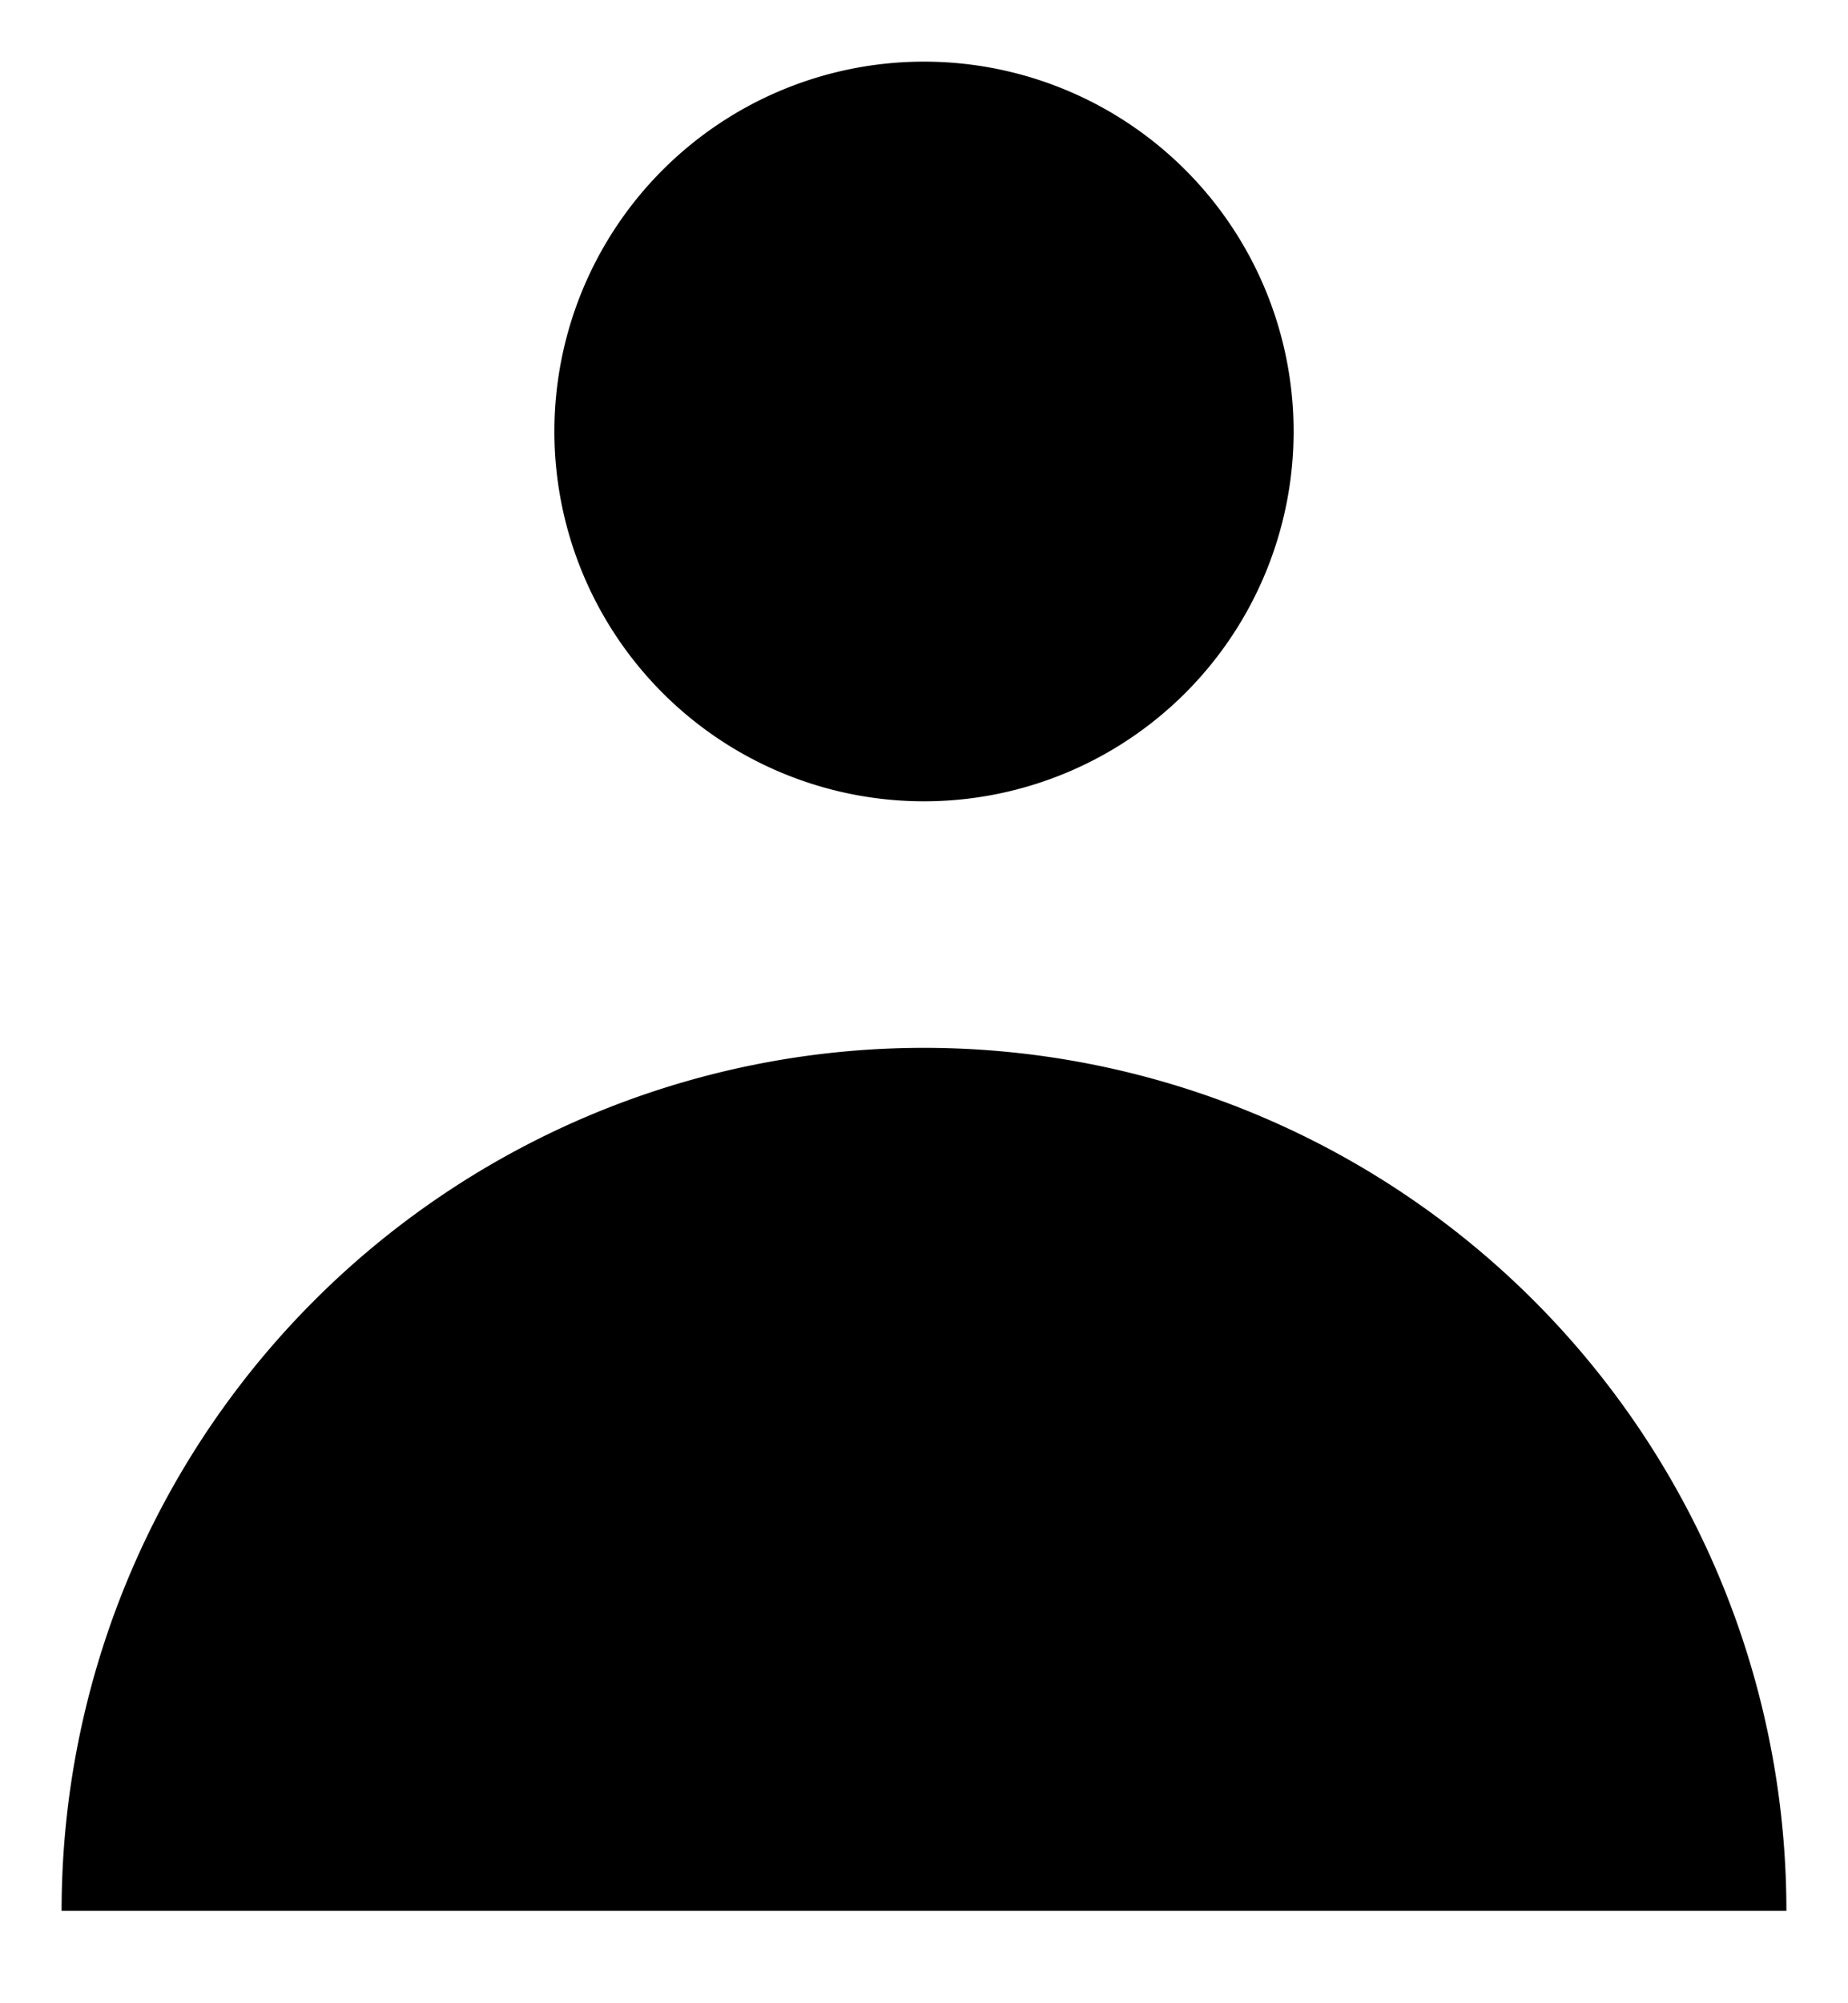 <svg xmlns="http://www.w3.org/2000/svg" fill="black" viewBox="0 0 12 13" class="cl-navbarButtonIcon cl-navbarButtonIcon__account 🔒️ cl-internal-1e71drn">
<path fill="currentColor" d="M6 5.2A2.4 2.4 0 1 0 6 .4a2.4 2.4 0 0 0 0 4.8ZM.4 12.4a5.6 5.6 0 0 1 11.2 0H.4Z"></path>
</svg>